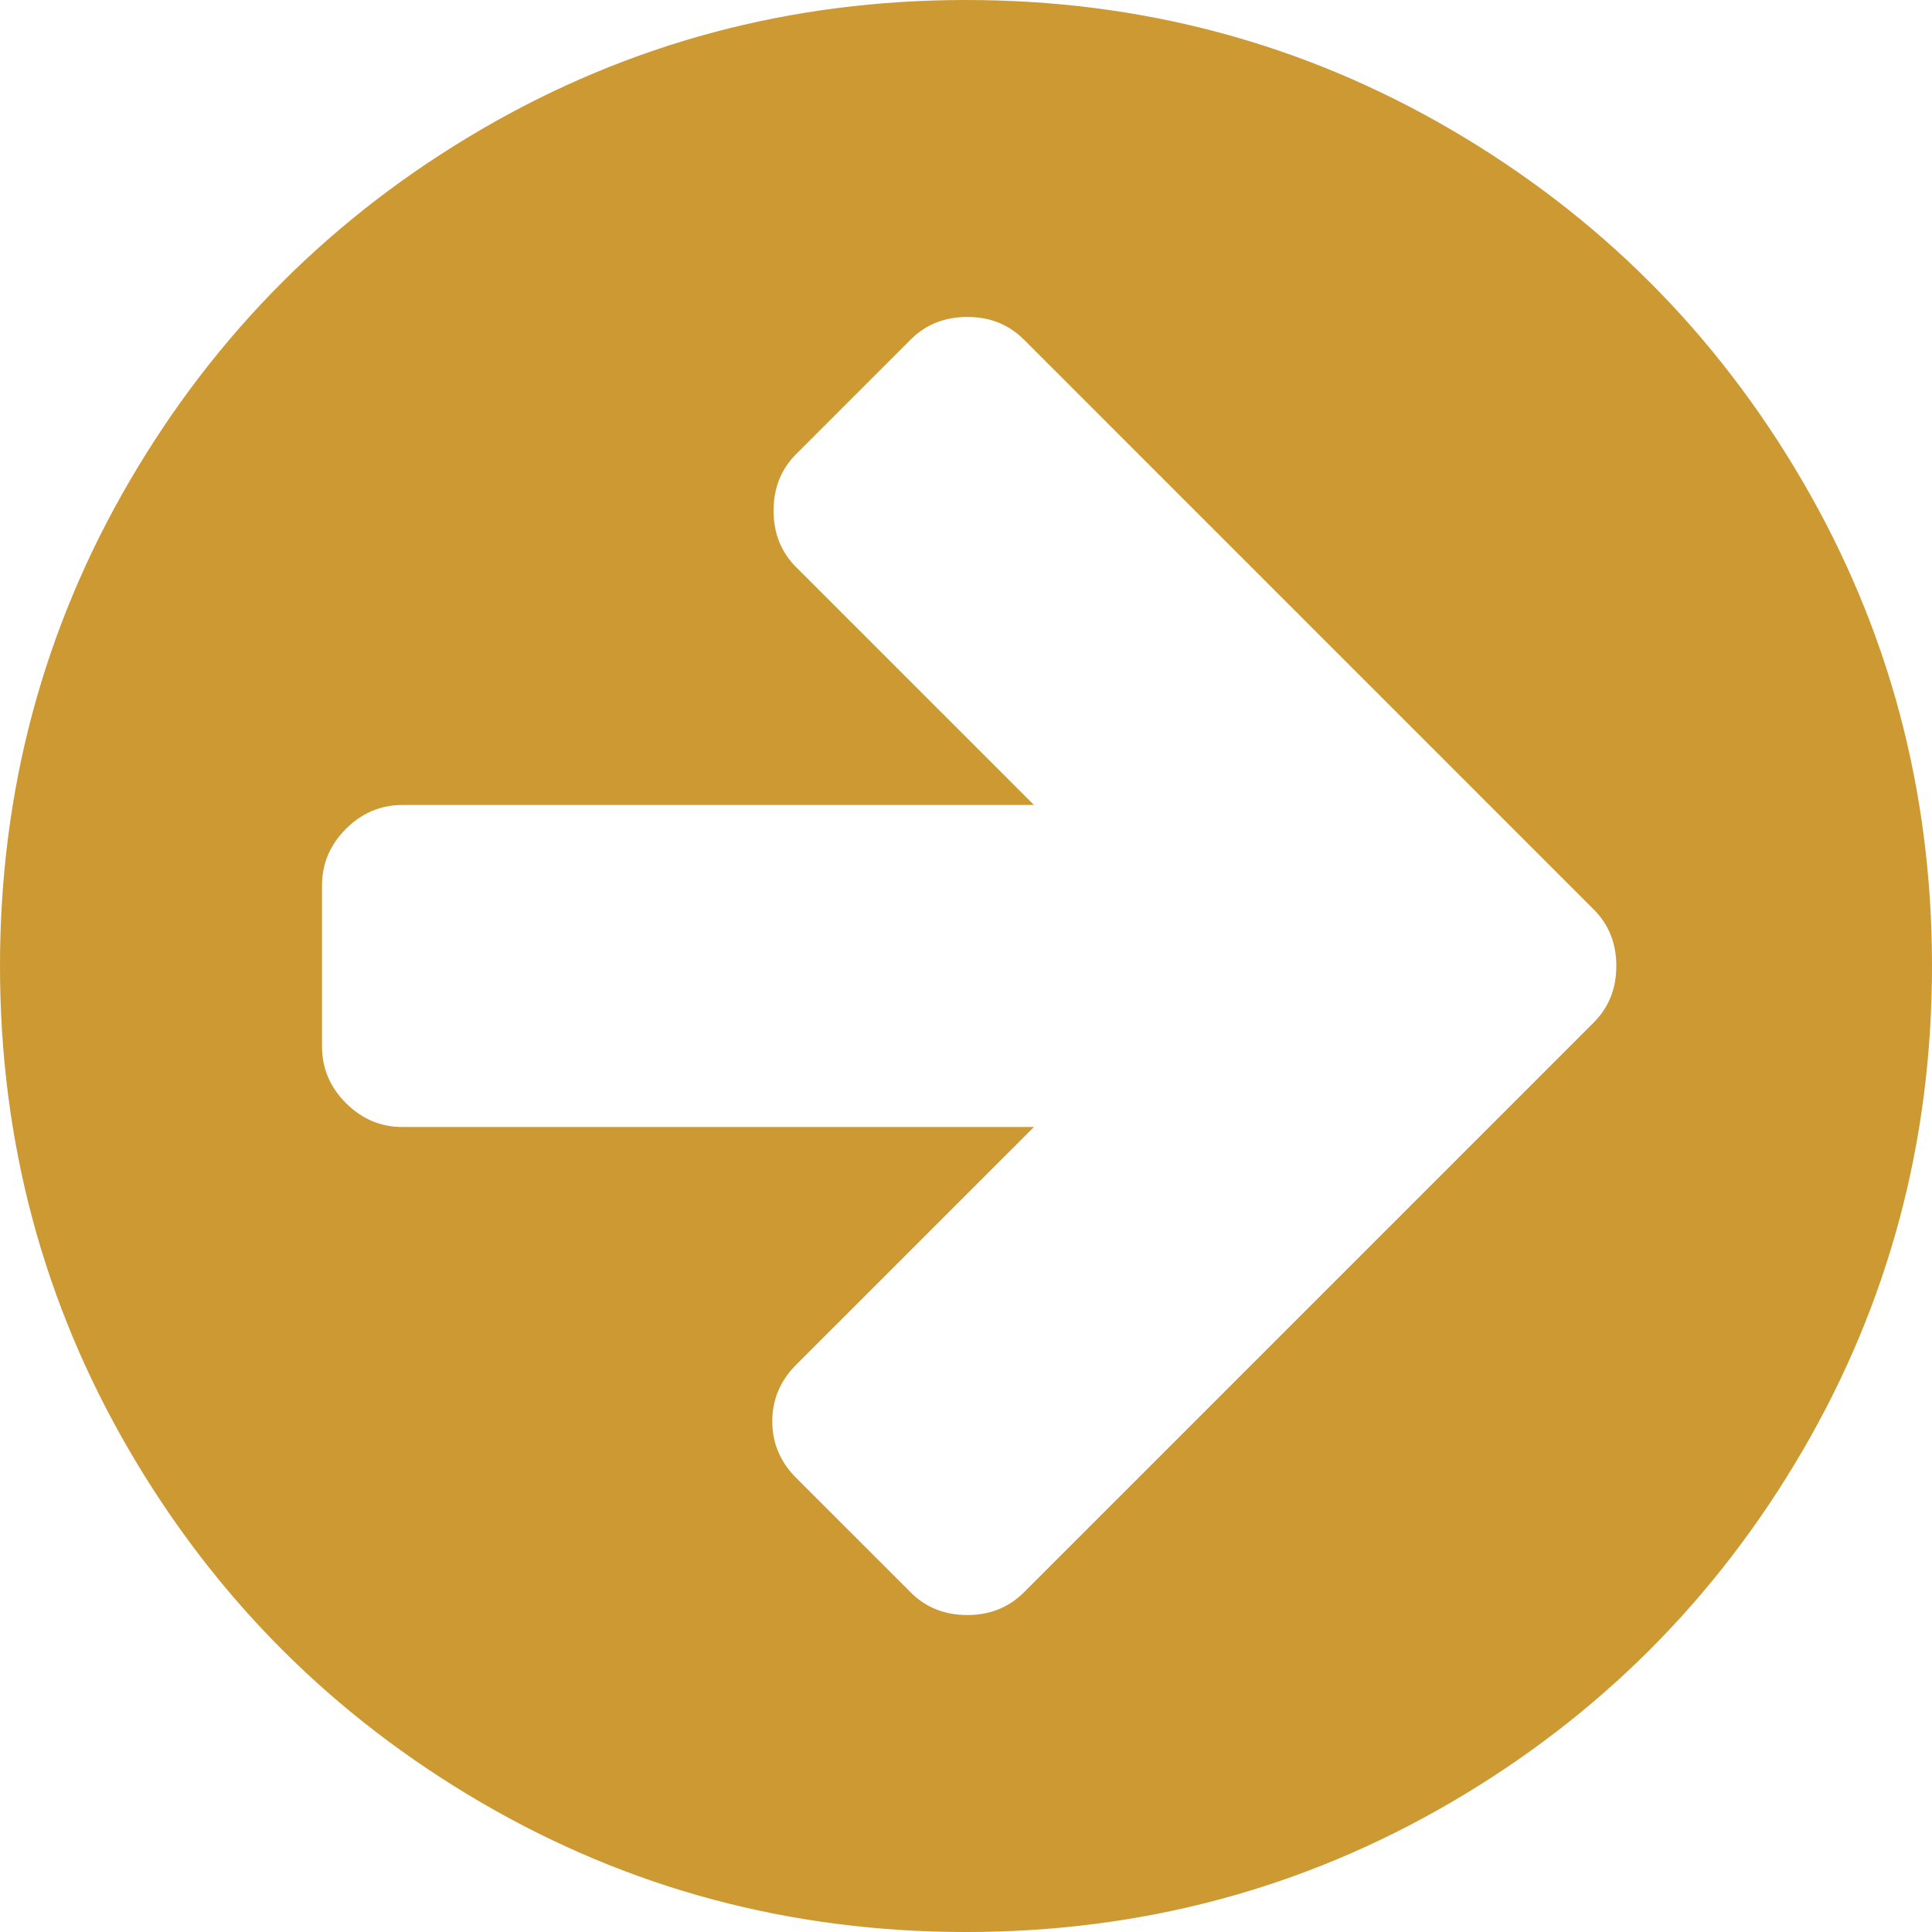 <?xml version="1.0" encoding="utf-8"?>
<!-- Generator: Adobe Illustrator 16.0.0, SVG Export Plug-In . SVG Version: 6.00 Build 0)  -->
<!DOCTYPE svg PUBLIC "-//W3C//DTD SVG 1.1//EN" "http://www.w3.org/Graphics/SVG/1.1/DTD/svg11.dtd">
<svg version="1.1" id="Capa_1" xmlns="http://www.w3.org/2000/svg" xmlns:xlink="http://www.w3.org/1999/xlink" x="0px" y="0px"
	 width="438.533px" height="438.533px" viewBox="0 0 438.533 438.533" enable-background="new 0 0 438.533 438.533"
	 xml:space="preserve">
<path fill="#CC9933" d="M409.133,109.203c-19.608-33.592-46.205-60.188-79.798-79.796C295.735,9.802,259.058,0,219.273,0
	c-39.781,0-76.47,9.802-110.063,29.407c-33.595,19.604-60.192,46.201-79.8,79.796C9.801,142.8,0,179.489,0,219.267
	c0,39.779,9.804,76.463,29.407,110.062c19.607,33.593,46.204,60.189,79.799,79.799c33.597,19.604,70.283,29.406,110.063,29.406
	s76.47-9.802,110.065-29.406c33.593-19.603,60.188-46.206,79.795-79.799c19.604-33.596,29.403-70.284,29.403-110.062
	C438.533,179.485,428.732,142.795,409.133,109.203z M361.733,232.111l-25.979,25.98l-103.35,103.35
	c-3.434,3.43-7.715,5.147-12.853,5.147c-5.137,0-9.419-1.719-12.847-5.147l-25.981-25.979c-3.616-3.607-5.424-7.898-5.424-12.848
	c0-4.941,1.809-9.227,5.424-12.847l53.961-53.954H91.363c-4.948,0-9.229-1.813-12.847-5.429c-3.615-3.612-5.424-7.897-5.424-12.847
	v-36.547c0-4.948,1.809-9.231,5.424-12.847c3.617-3.617,7.898-5.427,12.847-5.427h143.326l-53.962-53.959
	c-3.428-3.428-5.14-7.708-5.14-12.847c0-5.141,1.712-9.42,5.14-12.851l25.981-25.981c3.427-3.425,7.71-5.137,12.847-5.137
	c5.145,0,9.419,1.711,12.852,5.137l103.35,103.356l25.978,25.98c3.433,3.428,5.145,7.707,5.145,12.848
	C366.877,224.404,365.165,228.686,361.733,232.111z"/>
</svg>
